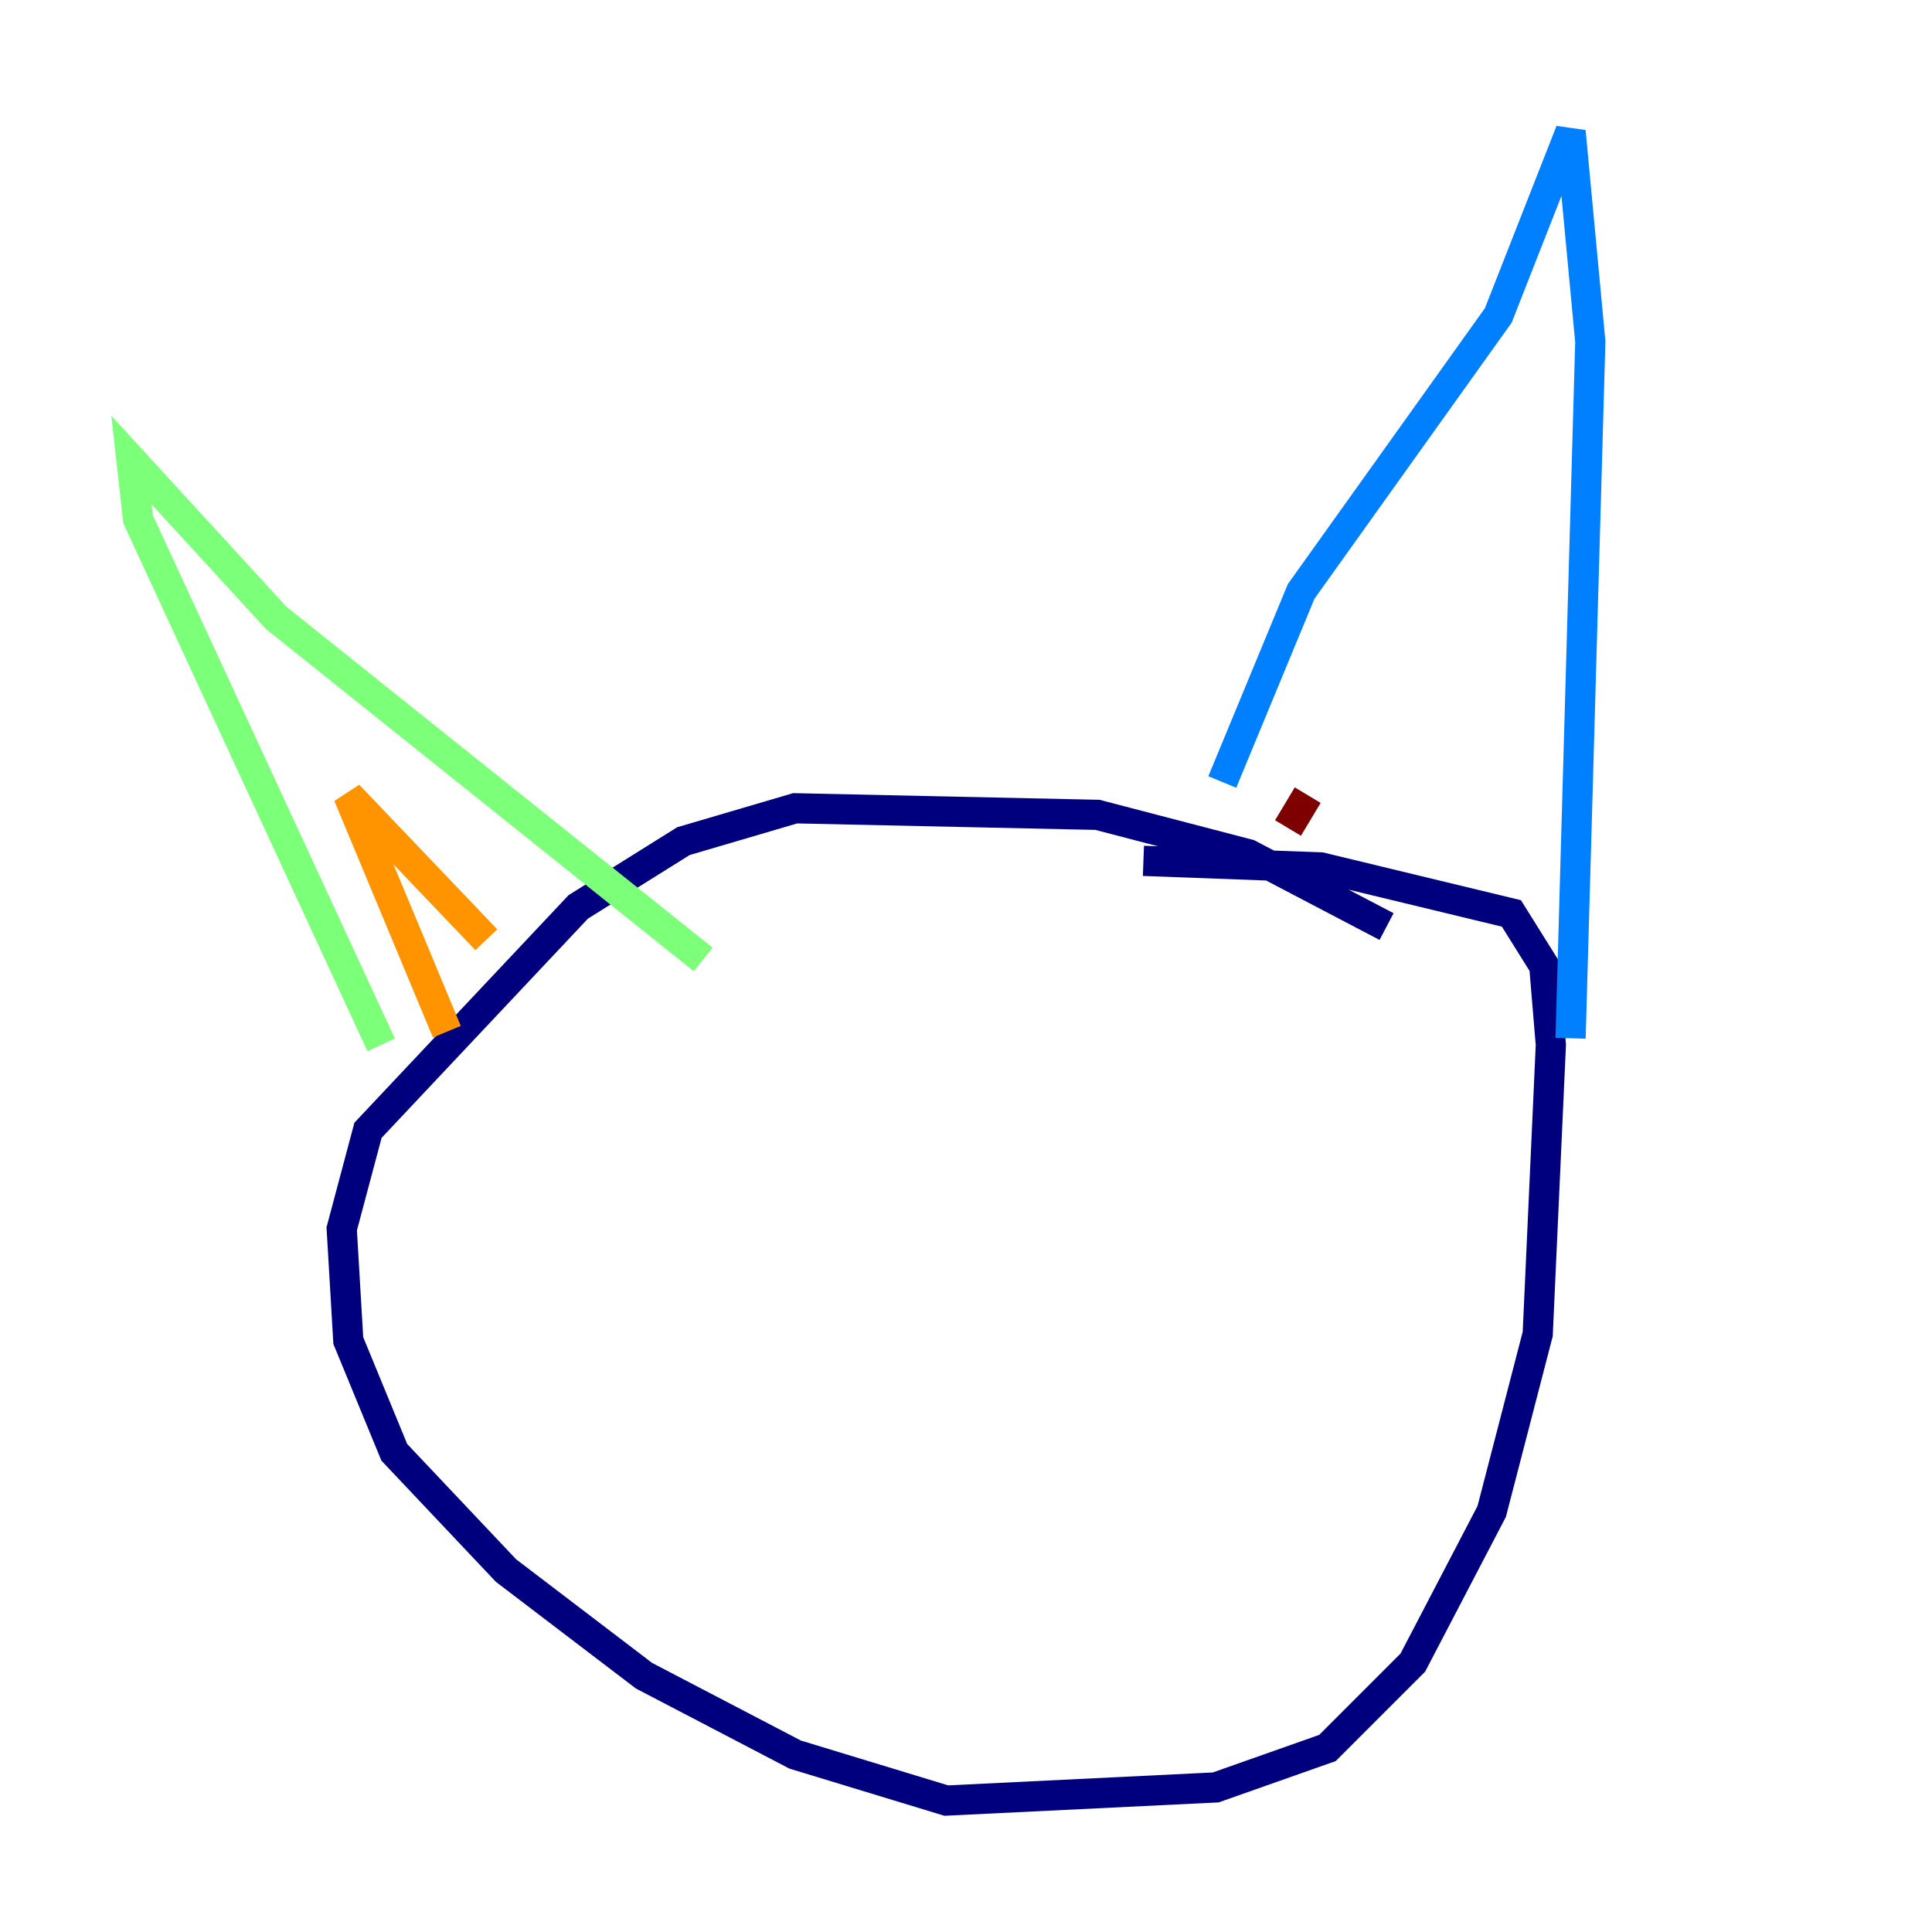 <?xml version="1.0" encoding="utf-8" ?>
<svg baseProfile="tiny" height="128" version="1.2" viewBox="0,0,128,128" width="128" xmlns="http://www.w3.org/2000/svg" xmlns:ev="http://www.w3.org/2001/xml-events" xmlns:xlink="http://www.w3.org/1999/xlink"><defs /><polyline fill="none" points="91.864,61.388 82.721,56.599 72.707,53.986 52.68,53.551 45.279,55.728 38.313,60.082 24.381,74.884 22.64,81.415 23.075,88.816 26.122,96.218 33.524,104.054 42.667,111.02 52.68,116.245 62.694,119.293 80.544,118.422 87.946,115.809 93.605,110.15 98.83,100.136 101.878,88.381 102.748,69.225 102.313,64.0 100.136,60.517 87.51,57.469 75.755,57.034" stroke="#00007f" stroke-width="2" /><polyline fill="none" points="80.98,51.809 86.204,39.184 99.265,20.898 104.054,8.707 105.361,22.64 104.054,68.789" stroke="#0080ff" stroke-width="2" /><polyline fill="none" points="46.585,63.565 18.286,40.925 8.707,30.476 9.143,34.395 25.252,69.225" stroke="#7cff79" stroke-width="2" /><polyline fill="none" points="29.605,68.354 23.075,52.68 32.218,62.258" stroke="#ff9400" stroke-width="2" /><polyline fill="none" points="85.333,54.857 86.639,52.68" stroke="#7f0000" stroke-width="2" /></svg>